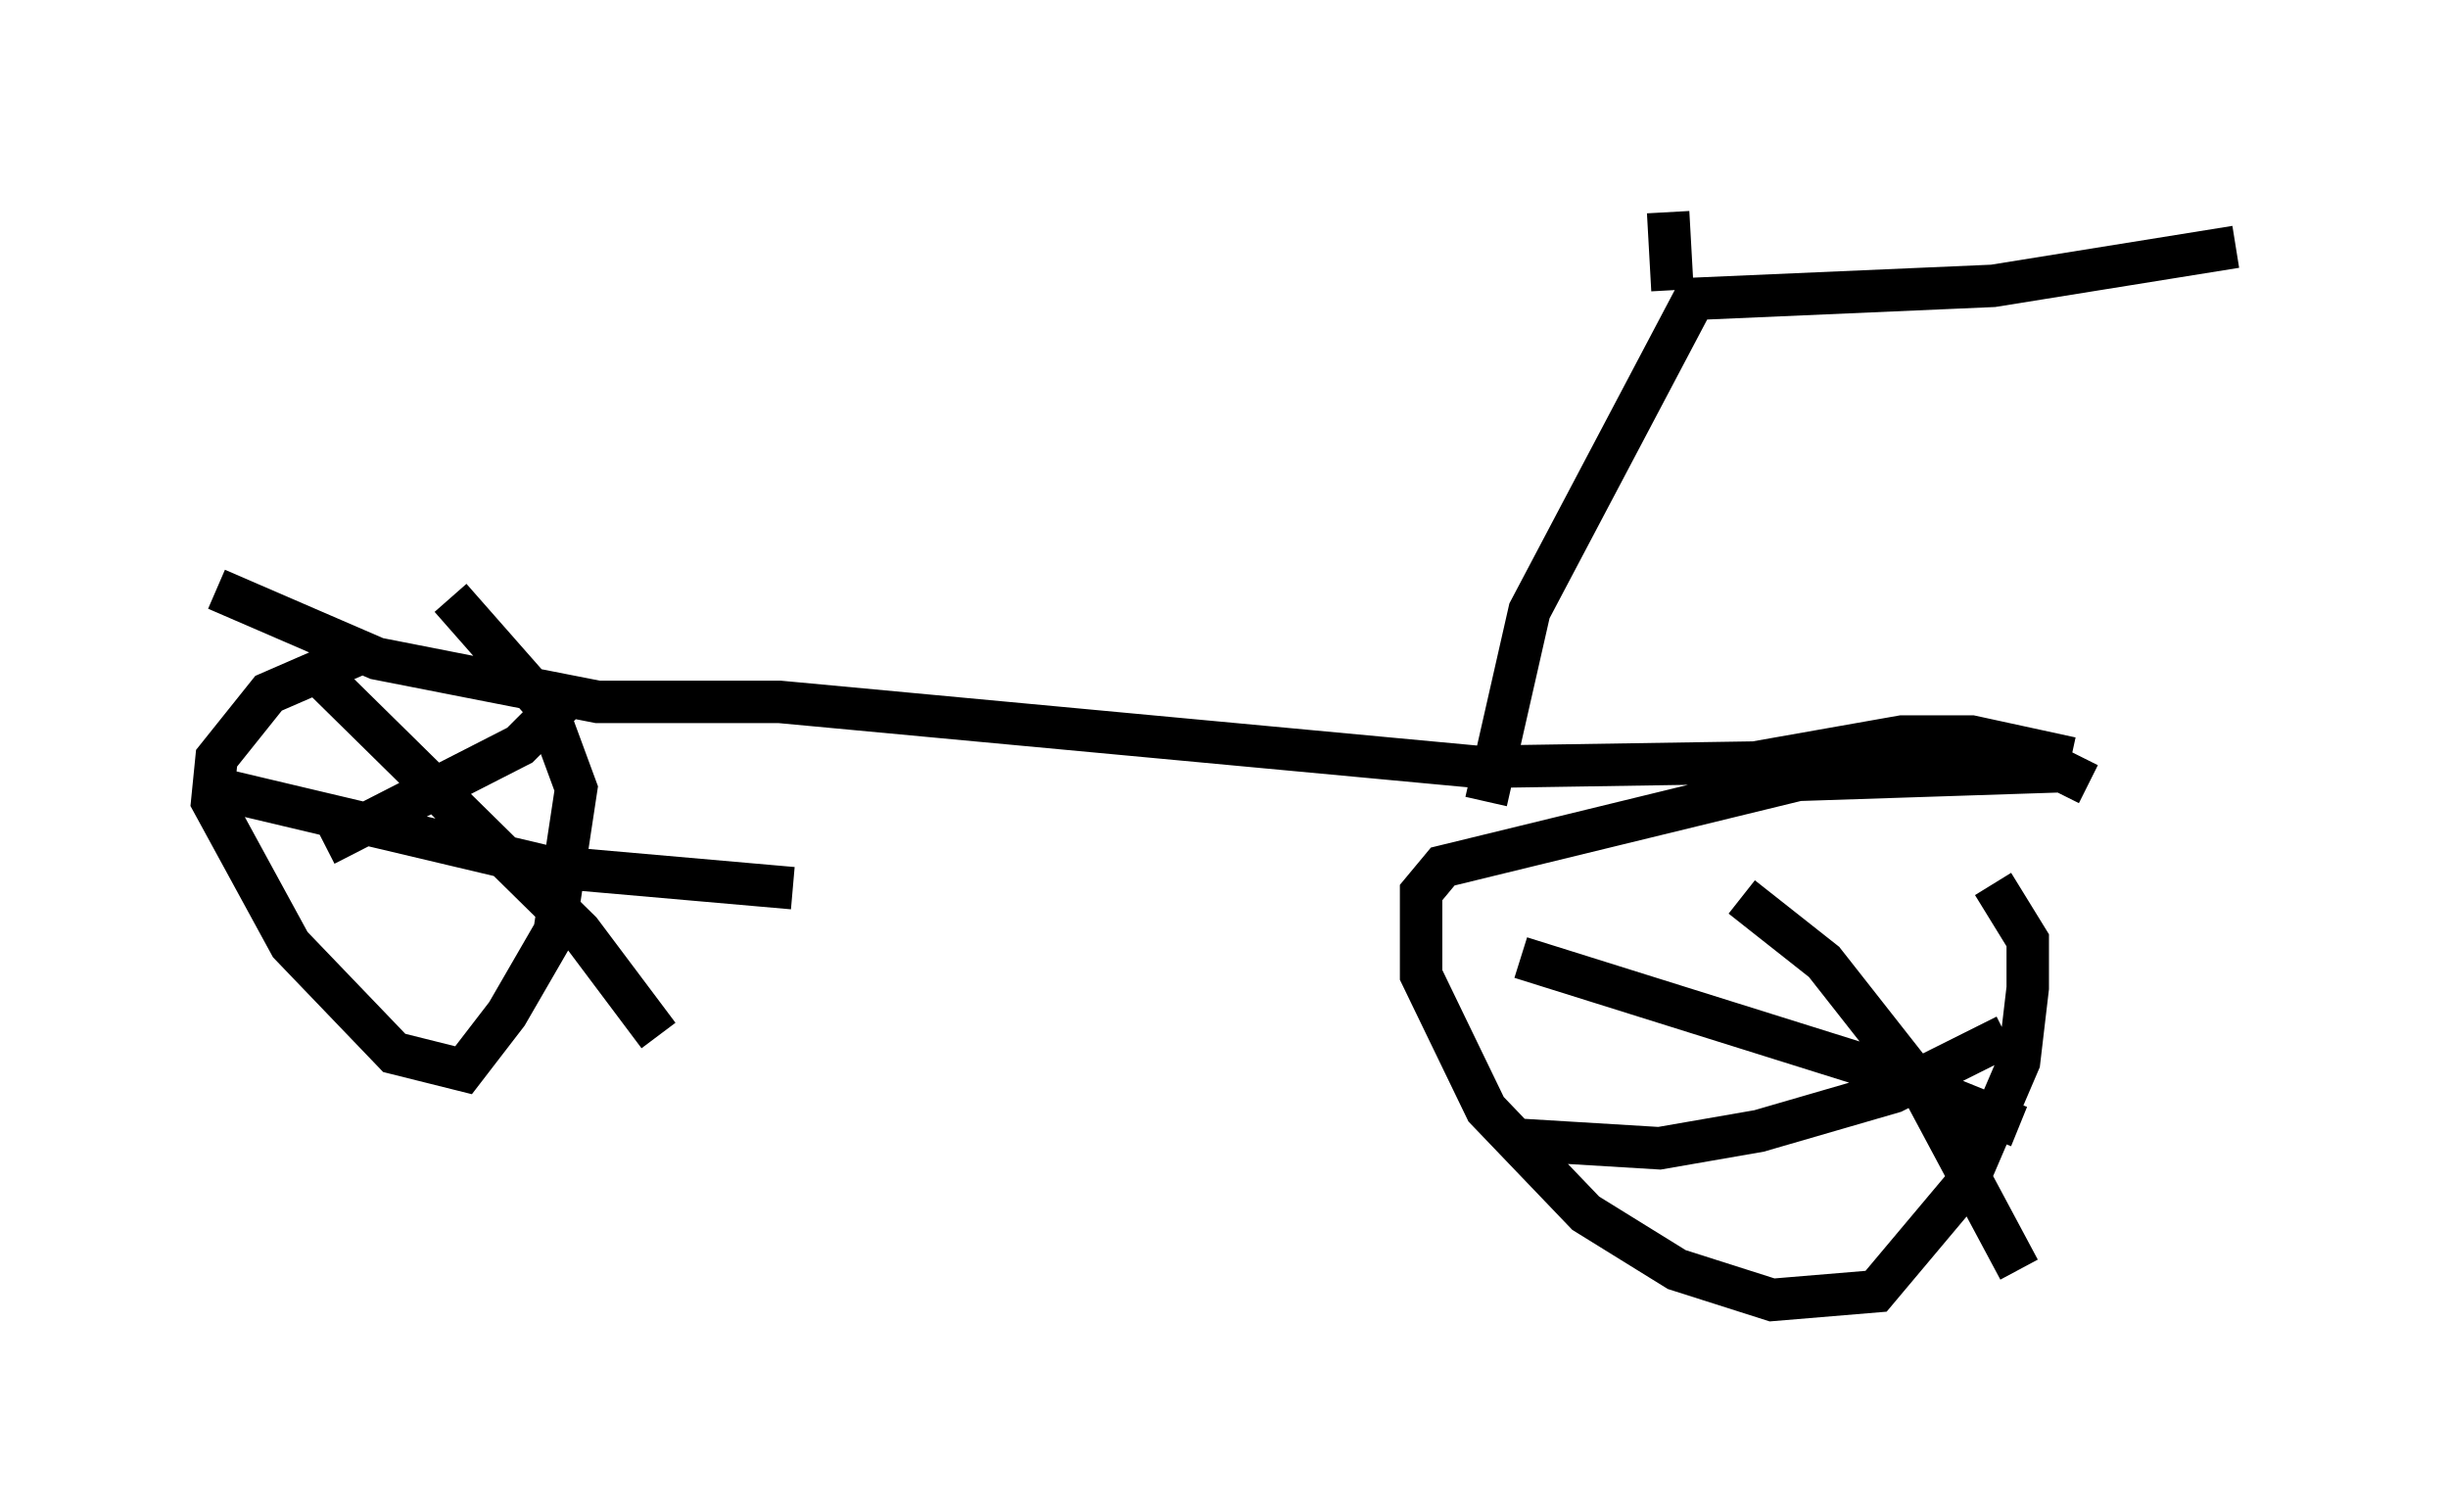 <?xml version="1.0" encoding="utf-8" ?>
<svg baseProfile="full" height="35.623" version="1.1" width="57.673" xmlns="http://www.w3.org/2000/svg" xmlns:ev="http://www.w3.org/2001/xml-events" xmlns:xlink="http://www.w3.org/1999/xlink"><defs /><rect fill="white" height="35.623" width="57.673" x="0" y="0" /><path d="M9.798, 15.208 m-1.123, 0.102 l-2.348, 1.021 -1.225, 1.531 l-0.102, 1.021 1.838, 3.369 l2.45, 2.552 1.633, 0.408 l1.021, -1.327 1.123, -1.94 l0.51, -3.369 -0.715, -1.94 l-2.246, -2.552 m-3.267, 1.633 l6.329, 6.227 1.838, 2.45 m-1.94, -8.167 l-1.327, 1.327 -4.594, 2.348 m-2.552, -1.327 l7.758, 1.838 5.819, 0.51 m30.523, -2.45 l-0.613, -0.306 -6.227, 0.204 l-8.371, 2.042 -0.51, 0.613 l0.0, 1.94 1.531, 3.165 l2.348, 2.45 2.144, 1.327 l2.246, 0.715 2.45, -0.204 l2.144, -2.552 1.225, -2.858 l0.204, -1.735 0.0, -1.123 l-0.817, -1.327 m-5.921, 0.306 l1.94, 1.531 2.246, 2.858 l2.348, 4.39 m-0.306, -5.513 l-2.654, 1.327 -3.165, 0.919 l-2.348, 0.408 -3.369, -0.204 m0.102, -4.288 l8.473, 2.654 3.267, 1.327 m-42.467, -12.658 l3.777, 1.633 5.206, 1.021 l4.288, 0.0 16.436, 1.531 l6.533, -0.102 3.471, -0.613 l1.633, 0.0 2.348, 0.51 m-13.781, 1.021 l1.021, -4.492 3.879, -7.35 l7.044, -0.306 5.717, -0.919 m-13.271, 1.021 l-0.102, -1.838 " fill="none" stroke="black" stroke-width="1" /></svg>